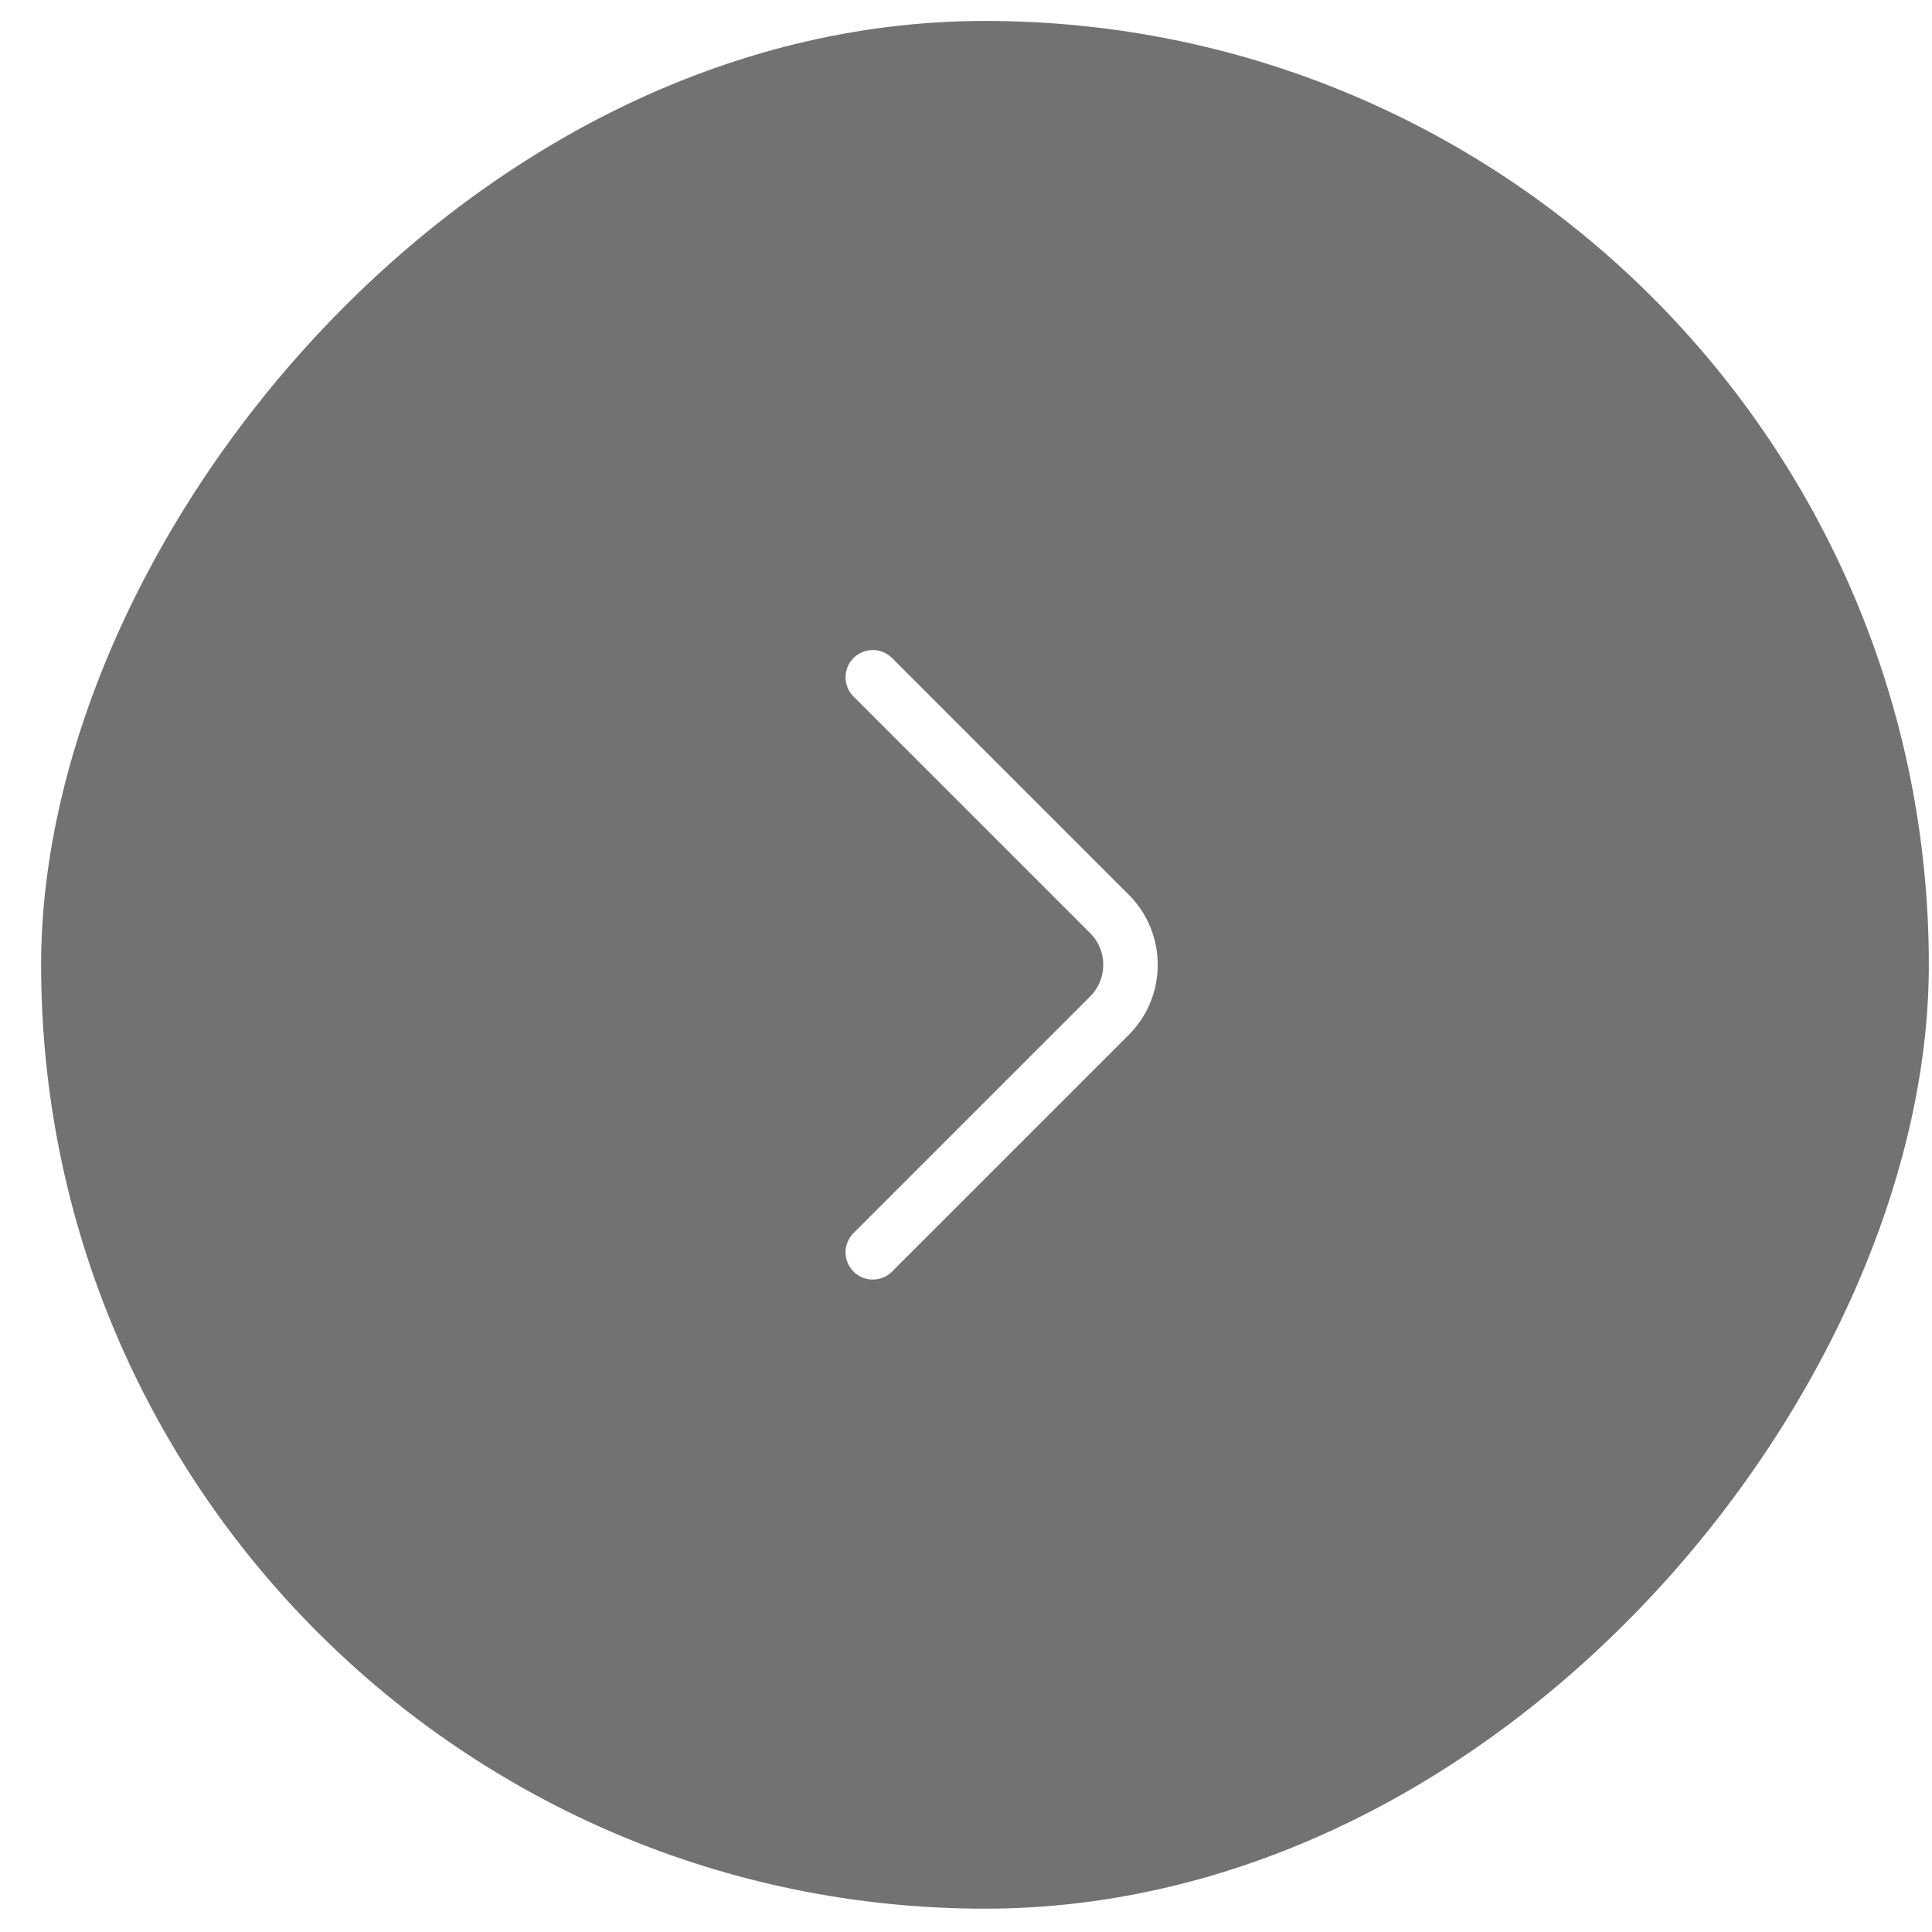 <svg width="25" height="25" viewBox="0 0 25 25" fill="none" xmlns="http://www.w3.org/2000/svg">
<g filter="url(#filter0_b_17_3783)">
<rect width="24.427" height="24.427" rx="12.214" transform="matrix(-1 0 0 1 24.959 0.271)" fill="#151411" fill-opacity="0.6"/>
<path d="M11.294 16.205L14.357 13.142C14.719 12.78 14.719 12.188 14.357 11.827L11.294 8.764" stroke="white" stroke-width="0.705" stroke-miterlimit="10" stroke-linecap="round" stroke-linejoin="round"/>
</g>
<defs>
<filter id="filter0_b_17_3783" x="-6.514" y="-6.776" width="38.52" height="38.52" filterUnits="userSpaceOnUse" color-interpolation-filters="sRGB">
<feFlood flood-opacity="0" result="BackgroundImageFix"/>
<feGaussianBlur in="BackgroundImage" stdDeviation="3.523"/>
<feComposite in2="SourceAlpha" operator="in" result="effect1_backgroundBlur_17_3783"/>
<feBlend mode="normal" in="SourceGraphic" in2="effect1_backgroundBlur_17_3783" result="shape"/>
</filter>
</defs>
</svg>
